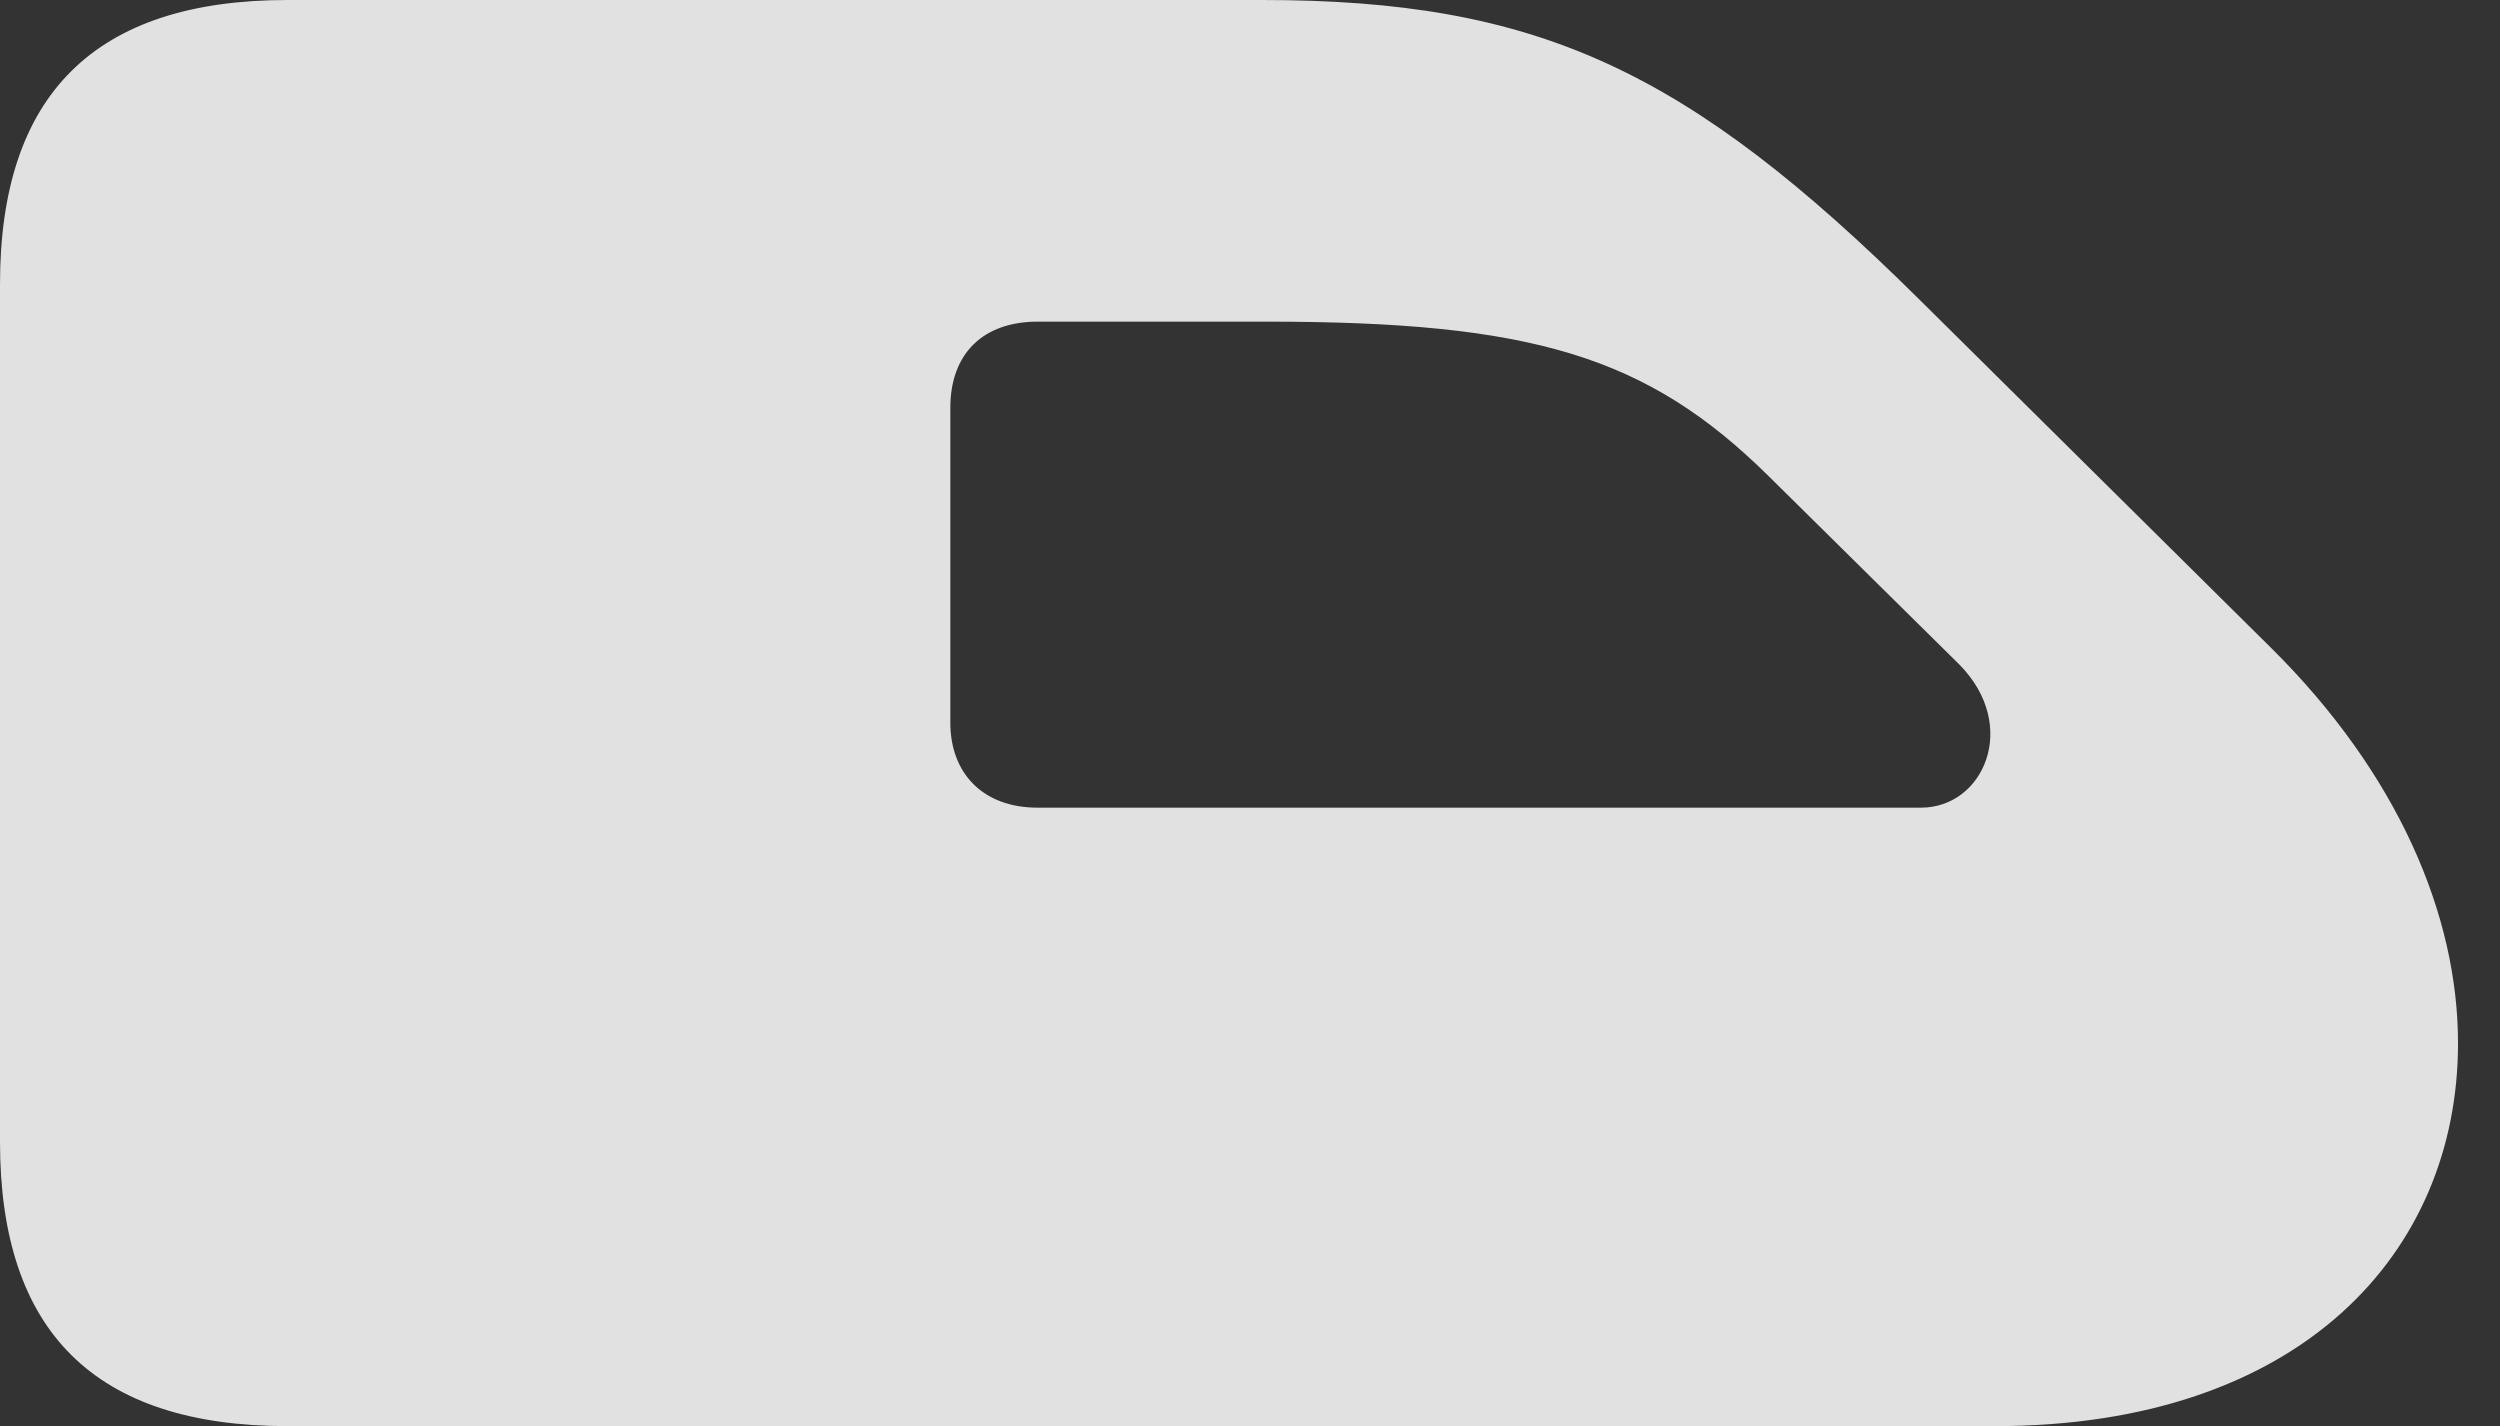 <?xml version="1.0" encoding="UTF-8"?>
<!--Generator: Apple Native CoreSVG 341-->
<!DOCTYPE svg
PUBLIC "-//W3C//DTD SVG 1.1//EN"
       "http://www.w3.org/Graphics/SVG/1.1/DTD/svg11.dtd">
<svg version="1.1" xmlns="http://www.w3.org/2000/svg" xmlns:xlink="http://www.w3.org/1999/xlink" viewBox="0 0 21.553 12.295">
 <rect x="0" y="0" width="21.553" height="12.295" fill="#333333" stroke="none"/>
 <g>
  <rect height="12.295" opacity="0" width="21.553" x="0" y="0"/>
  <path d="M0 9.844C0 11.484 0.82 12.295 2.48 12.295L17.197 12.295C19.834 12.295 21.191 10.801 21.191 8.994C21.191 7.891 20.674 6.67 19.58 5.586L16.543 2.578C14.541 0.596 13.252 0 10.879 0L2.48 0C0.82 0 0 0.811 0 2.451ZM8.193 6.23L8.193 3.516C8.193 3.047 8.477 2.773 8.945 2.773L10.918 2.773C13.203 2.773 14.199 3.066 15.254 4.111L16.895 5.732C17.412 6.26 17.1 6.963 16.562 6.963L8.945 6.963C8.477 6.963 8.193 6.67 8.193 6.23Z" fill="white" fill-opacity="0.85"/>
 </g>
</svg>
